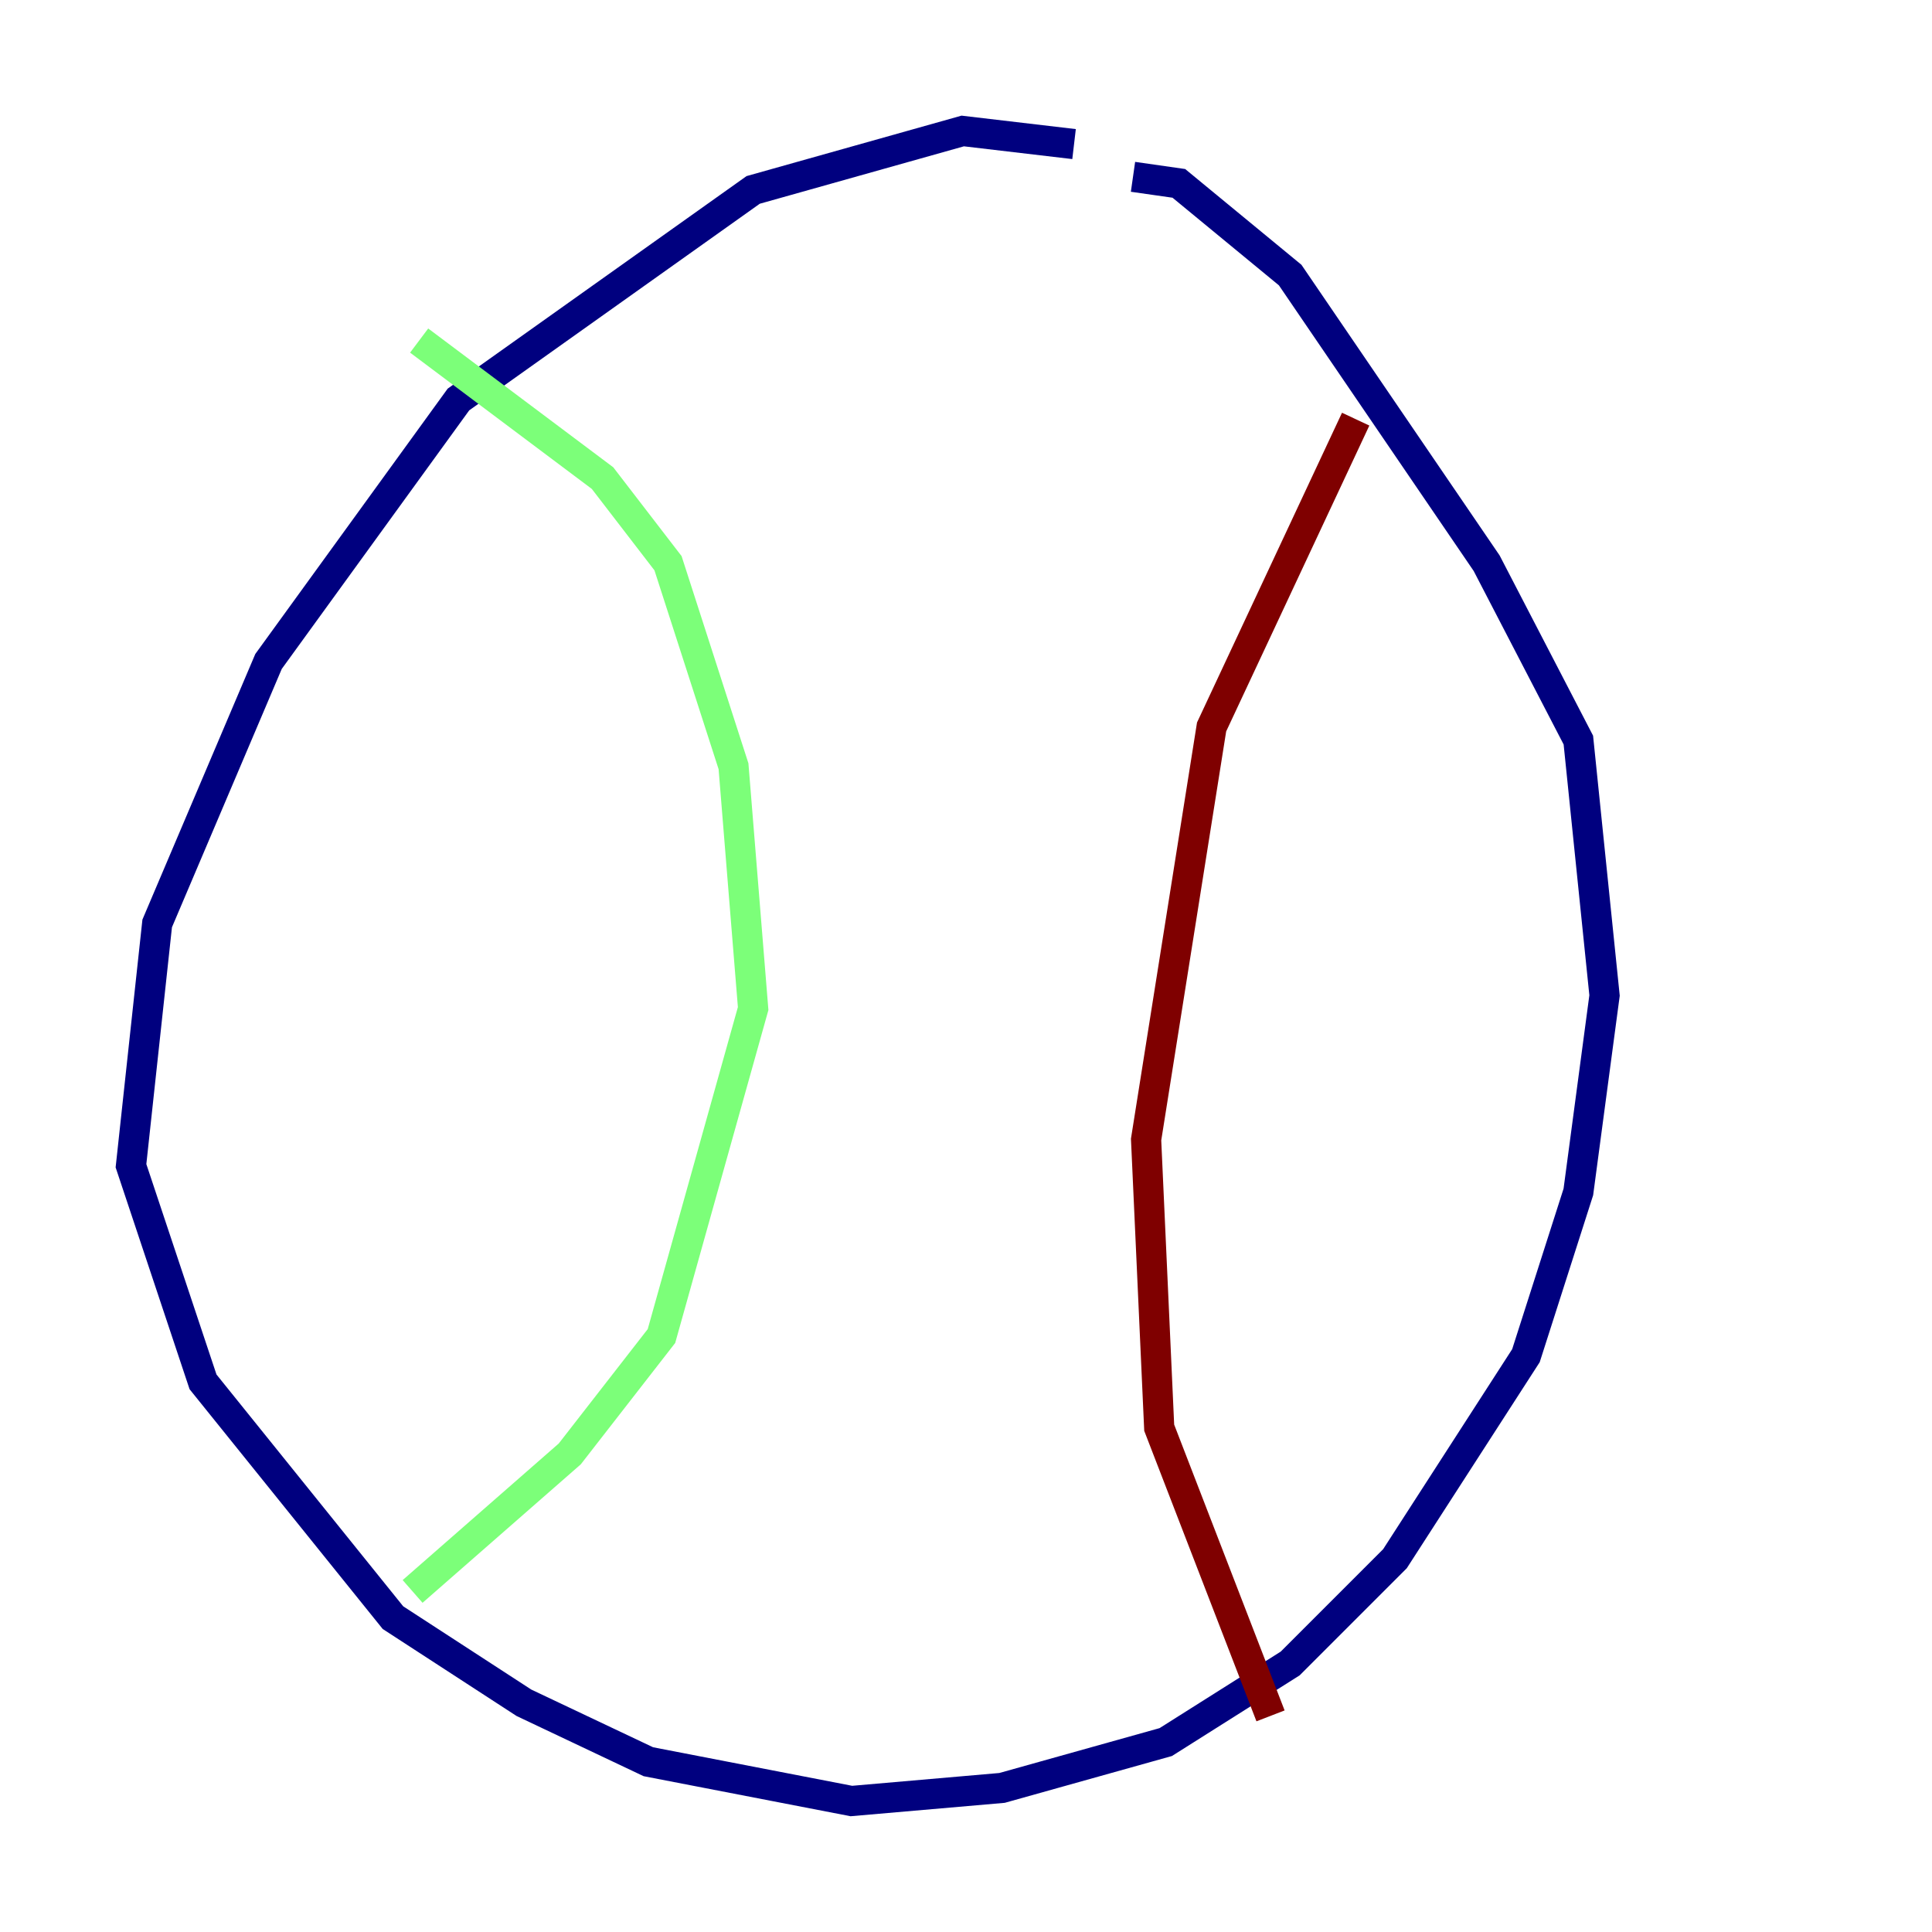 <?xml version="1.0" encoding="utf-8" ?>
<svg baseProfile="tiny" height="128" version="1.2" viewBox="0,0,128,128" width="128" xmlns="http://www.w3.org/2000/svg" xmlns:ev="http://www.w3.org/2001/xml-events" xmlns:xlink="http://www.w3.org/1999/xlink"><defs /><polyline fill="none" points="71.159,9.546 63.783,8.678 49.898,12.583 30.373,26.468 17.79,43.824 10.414,61.18 8.678,77.234 13.451,91.552 26.034,107.173 34.712,112.814 42.956,116.719 56.407,119.322 66.386,118.454 77.234,115.417 85.478,110.21 92.42,103.268 101.098,89.817 104.57,78.969 106.305,65.953 104.57,49.031 98.495,37.315 85.478,18.224 78.102,12.149 75.064,11.715" stroke="#00007f" stroke-width="2" /><polyline fill="none" points="27.77,22.563 39.919,31.675 44.258,37.315 48.597,50.766 49.898,66.82 43.824,88.515 37.749,96.325 27.336,105.437" stroke="#7cff79" stroke-width="2" /><polyline fill="none" points="89.817,27.77 80.271,48.163 75.932,75.498 76.8,94.59 84.176,113.681" stroke="#7f0000" stroke-width="2" /></svg>